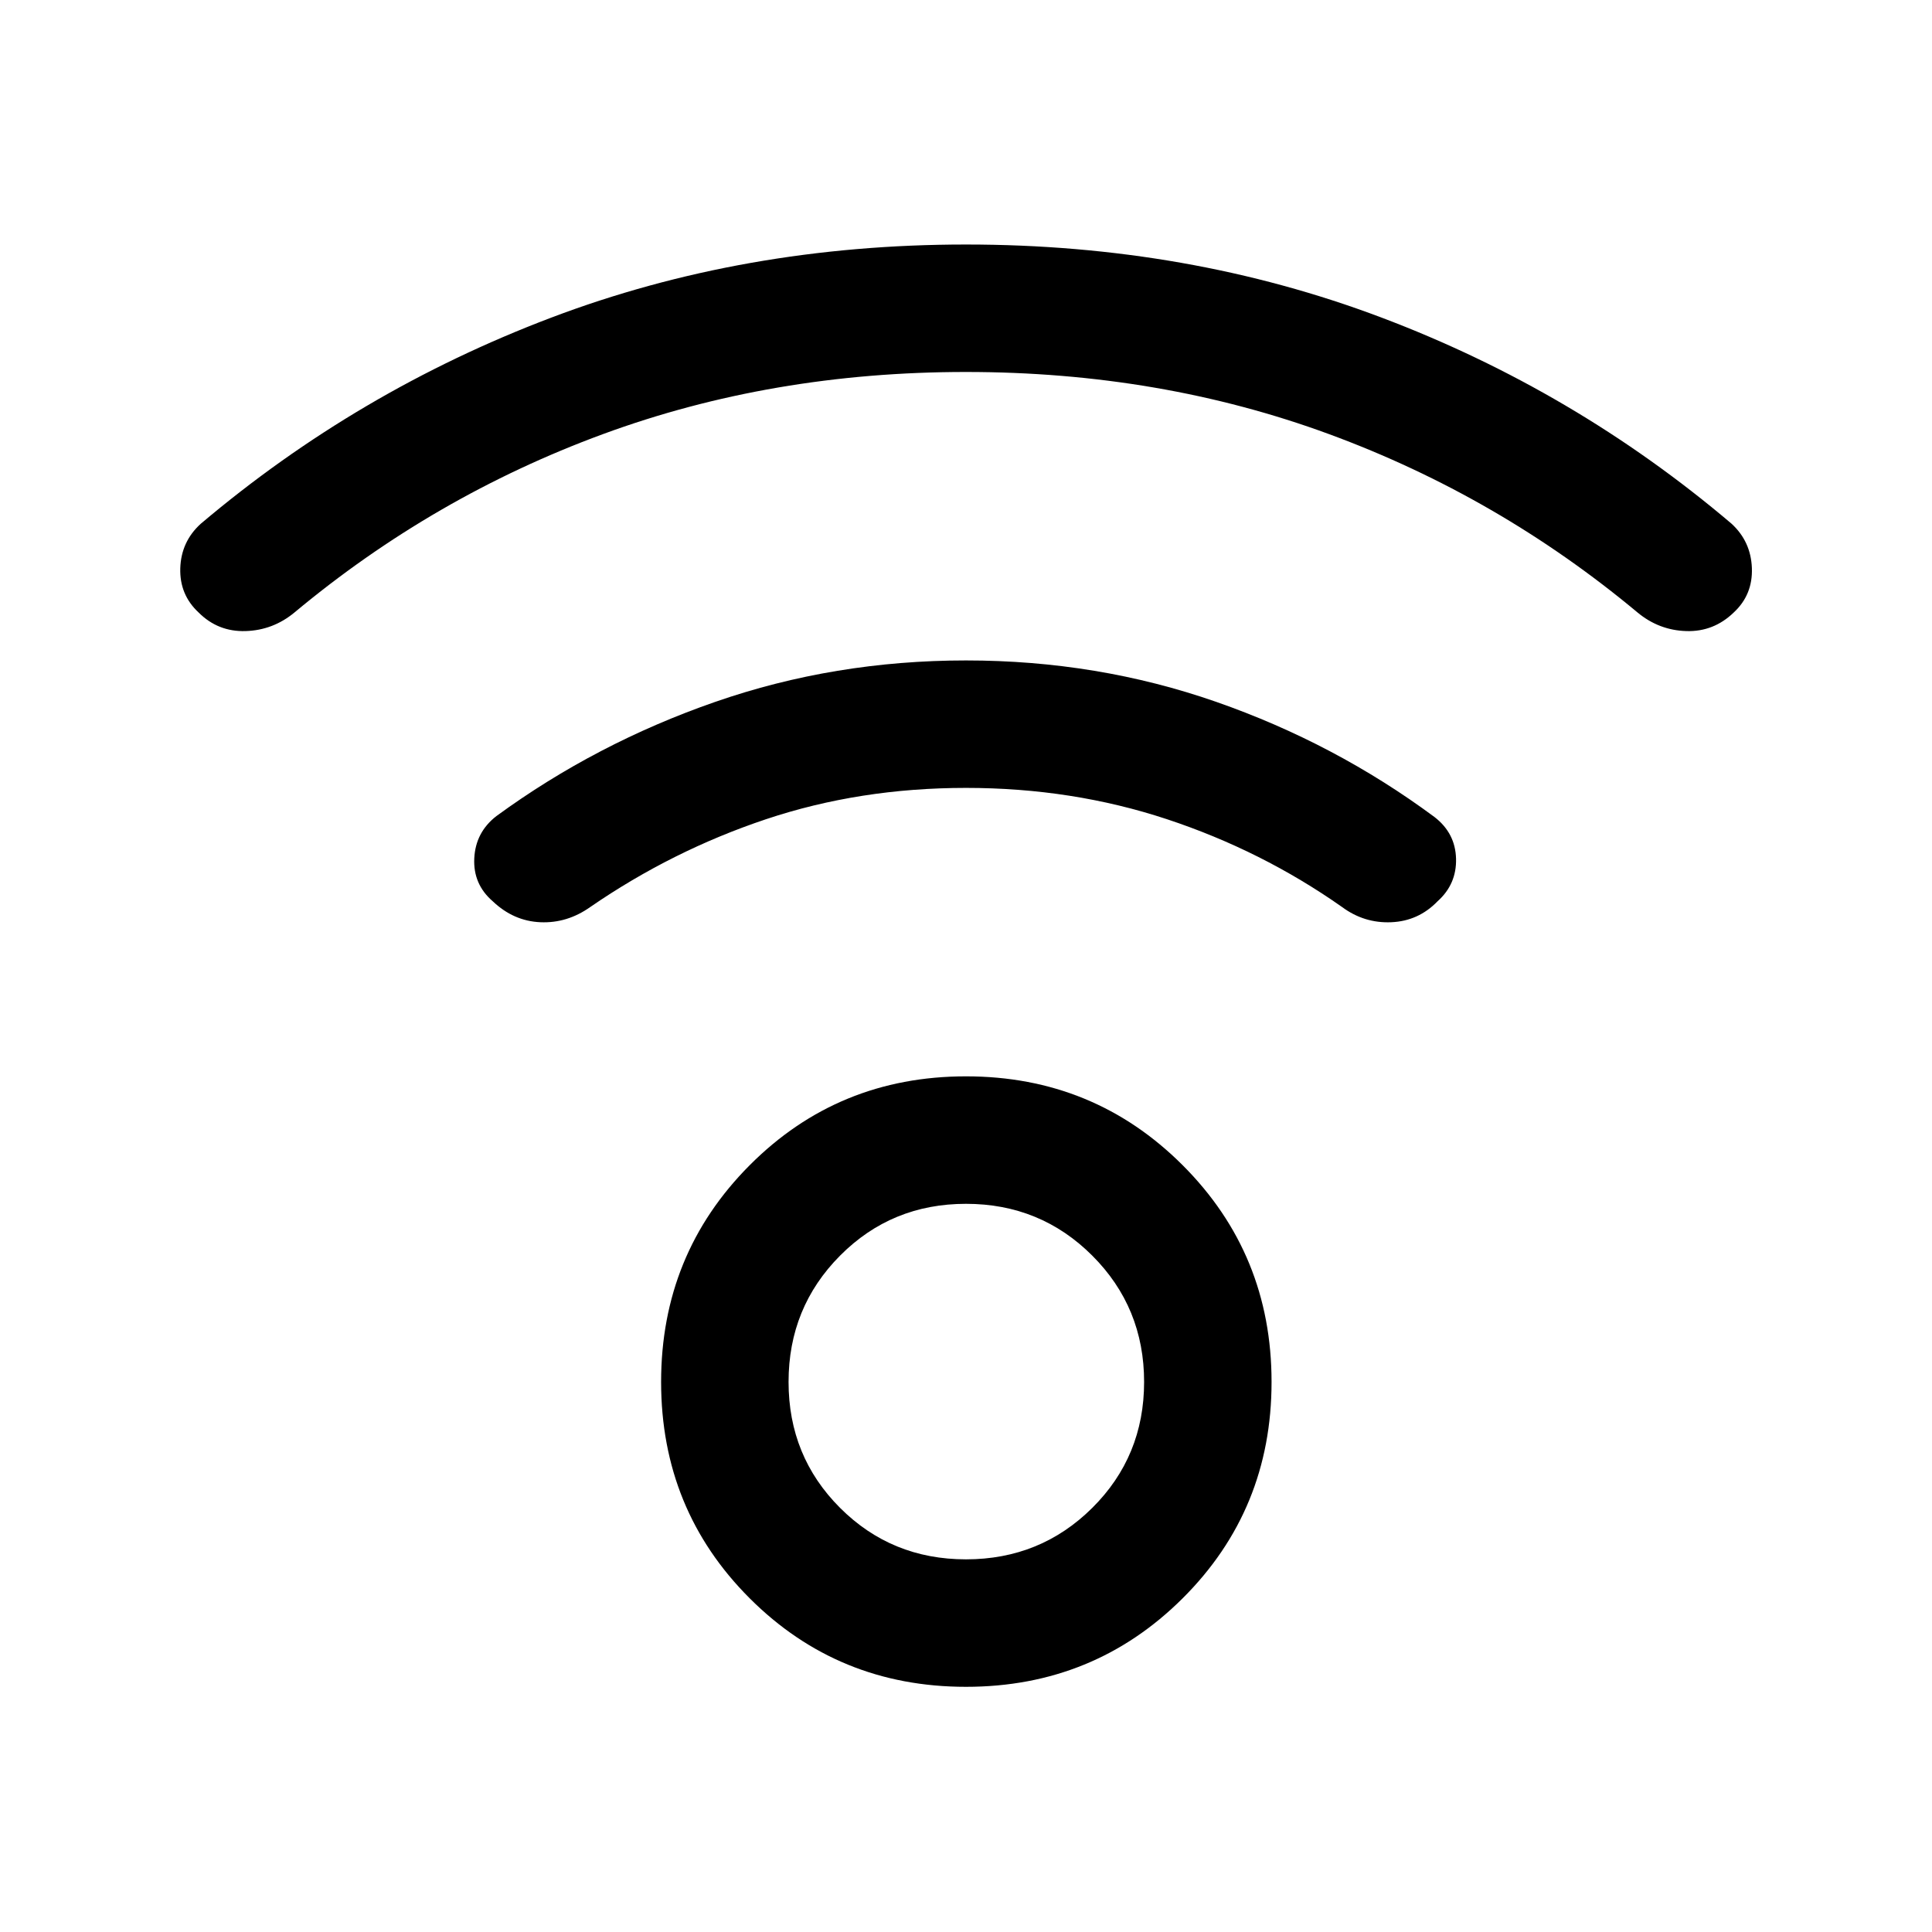 <svg xmlns="http://www.w3.org/2000/svg" height="40" viewBox="0 -960 960 960" width="40"><path d="M480-121.83q-63.5 0-107.5-44t-44-107.5q0-63.5 44-107.67T480-425.17q63.5 0 107.67 44.17 44.16 44.17 44.16 107.67t-44.16 107.5q-44.17 44-107.67 44Zm0-63.34q37 0 62.75-25.58t25.75-62.58q0-37-25.75-62.75T480-361.83q-37 0-62.58 25.75-25.59 25.75-25.59 62.75t25.59 62.58Q443-185.17 480-185.17Zm0-590q-96.5 0-180.5 30.92t-153.17 88.58q-10.66 8.84-24.33 9.25-13.67.42-23.33-9.25-9.5-8.83-9.09-22 .42-13.16 10.09-22 78-66 174-102.41 96-36.42 206.33-36.42 110.33 0 206.33 36.25 96 36.25 174 102.42Q870-691 870.5-677.75q.5 13.25-9 22.08-10 9.67-23.58 9.25-13.59-.41-24.25-9.25-69.17-57.66-153.17-88.58-84-30.92-180.5-30.92Zm0 206.67q-52.83 0-99.42 15.58-46.58 15.59-87.25 43.59-11.5 8.16-24.83 7.58-13.33-.58-23.67-10.42-9.83-8.5-9.16-21.41.66-12.92 11-20.92 49.5-36.17 108.75-56.75T480-631.83q65.33 0 124.33 20.58T712.83-554q10.34 8 10.67 20.67.33 12.66-9.17 21.16-9.5 9.84-23 10.42-13.5.58-24.5-7.58-39.83-28-86.91-43.59Q532.83-568.5 480-568.5Zm0 295.17Z"/></svg>